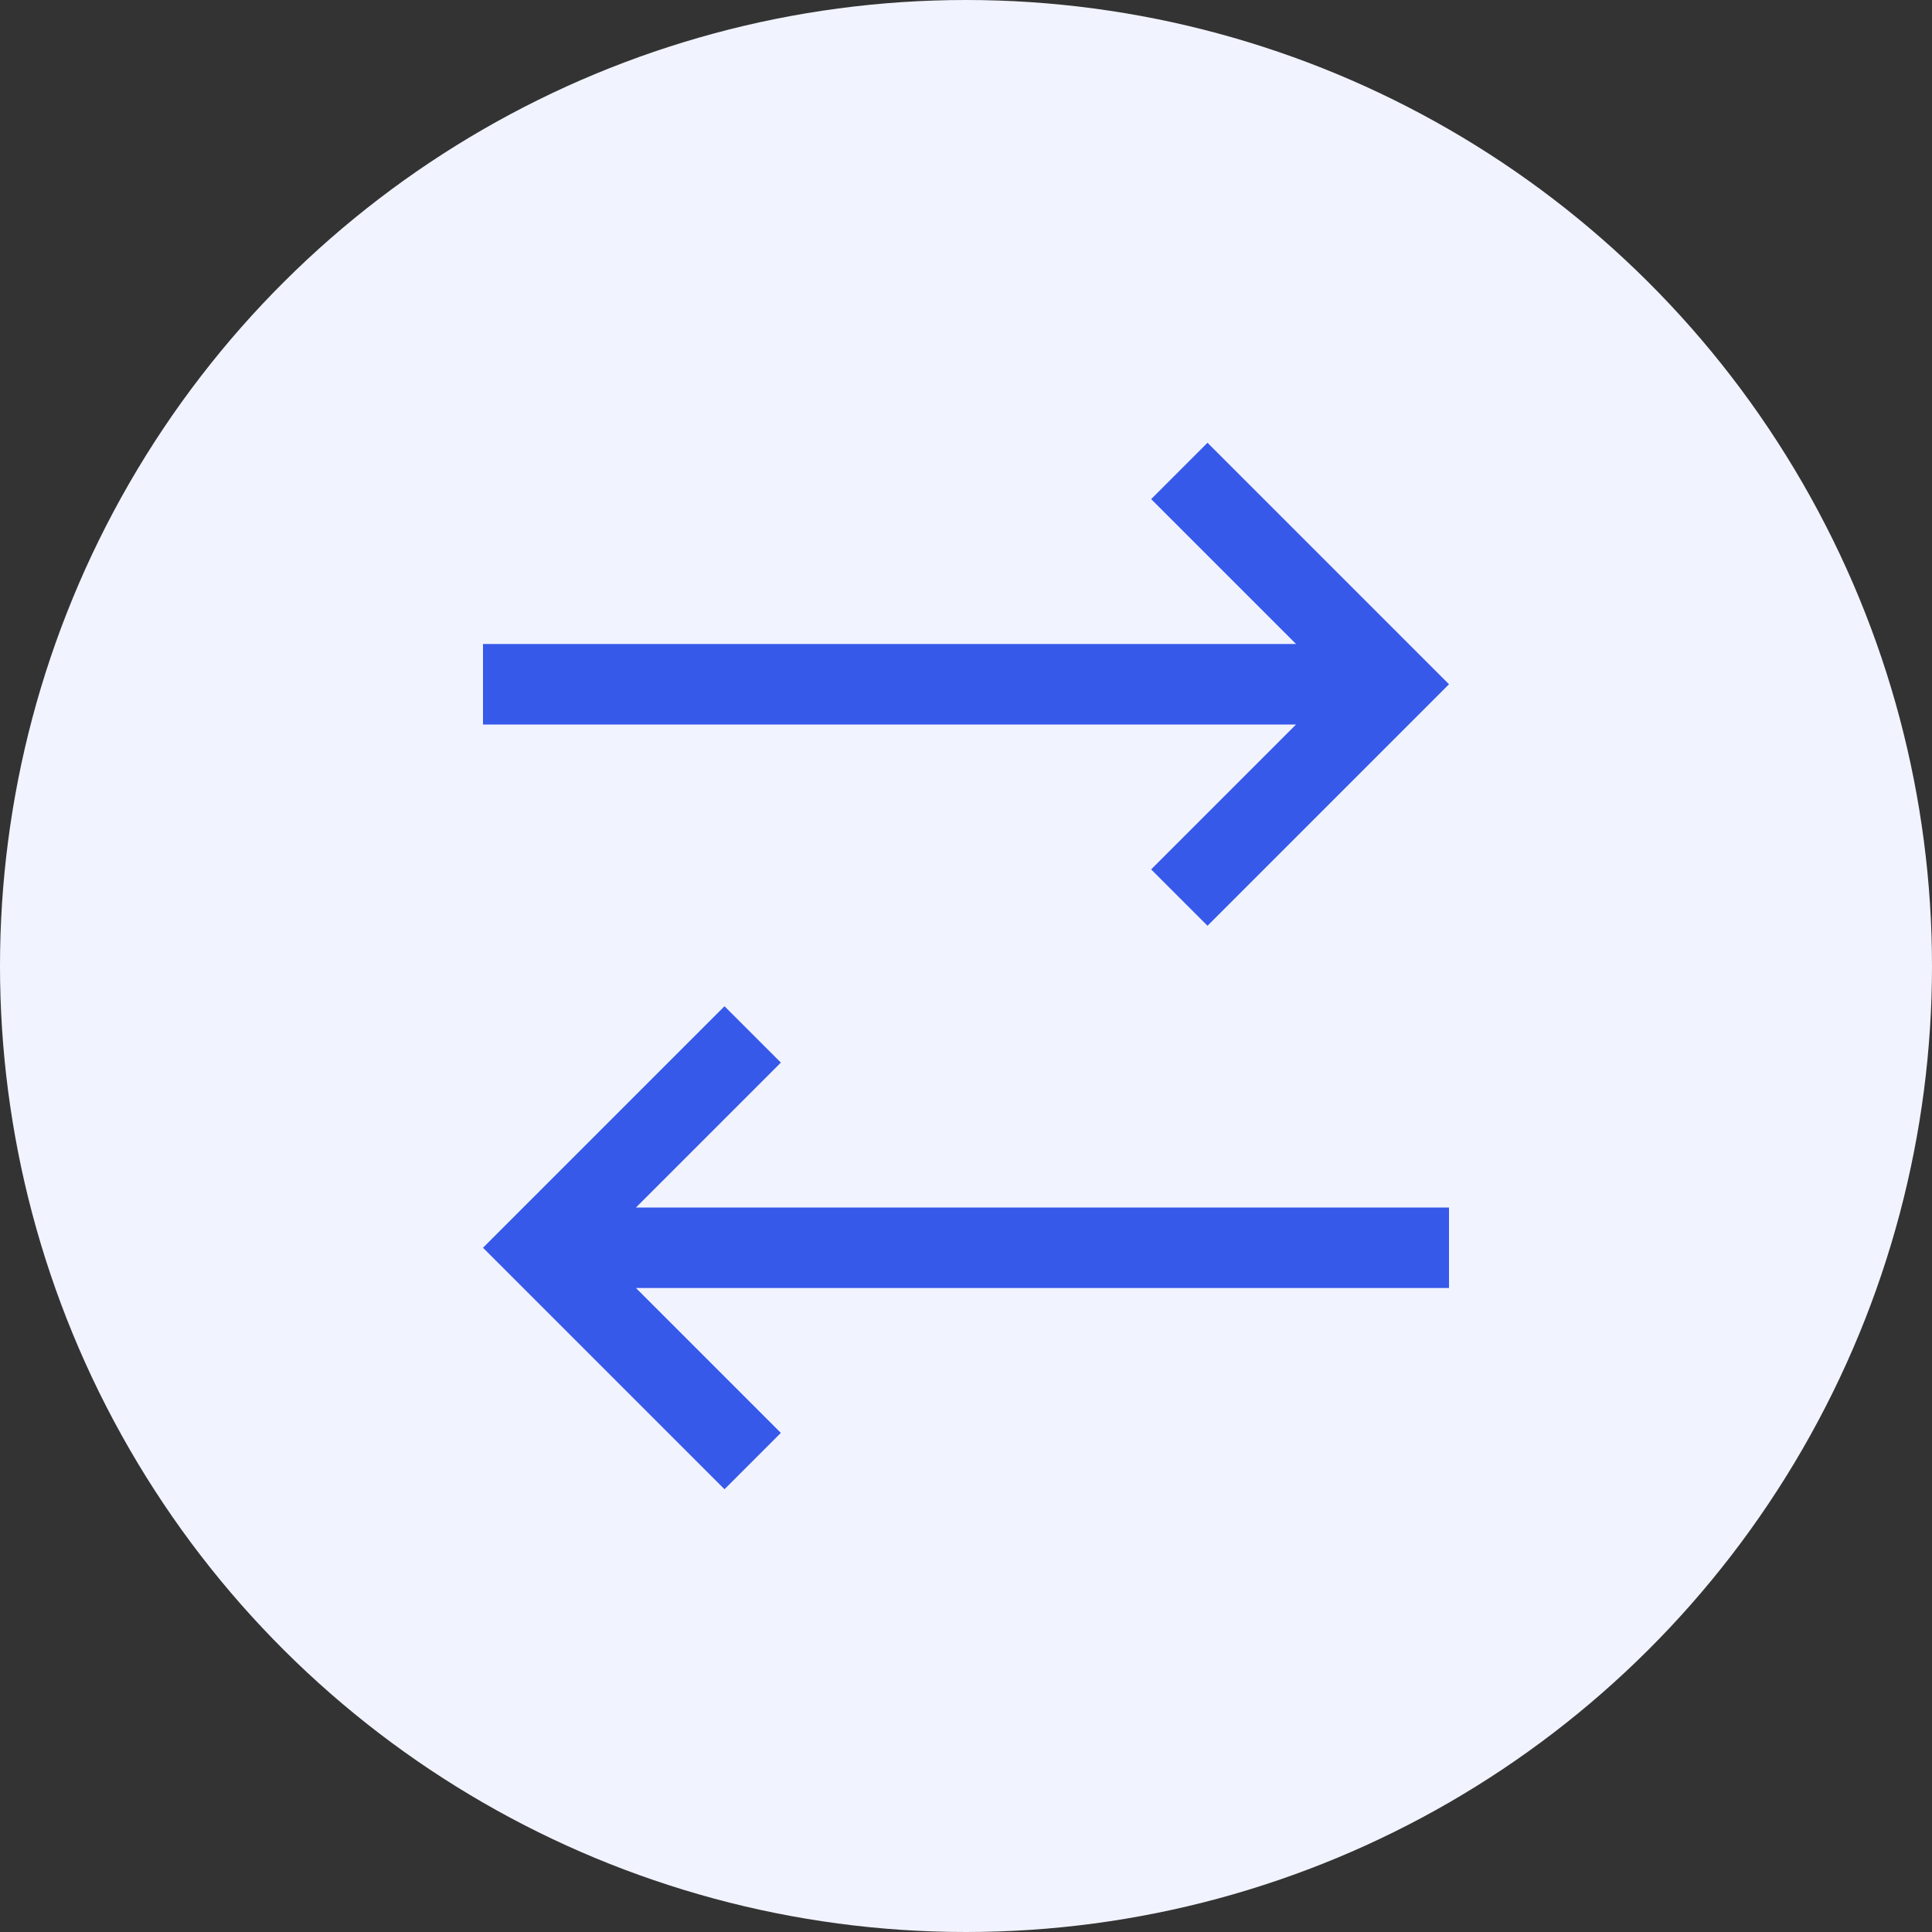 <svg xmlns="http://www.w3.org/2000/svg" width="24" height="24" viewBox="0 0 24 24">
  <rect x="0" y="0" width="24" height="24" fill="#333333" stroke="none"/>
  <g id="Group_116" data-name="Group 116" transform="translate(454 -1164) rotate(90)">
    <circle id="Ellipse_6" data-name="Ellipse 6" cx="12" cy="12" r="12" transform="translate(1164 430)" fill="#f1f3ff"/>
    <g id="arrows--vertical" transform="translate(1168 434)">
      <path id="Path_298" data-name="Path 298" d="M22.3,12.3l-1.8,1.8V4h-1V14.1l-1.8-1.8L17,13l3,3,3-3Z" transform="translate(-8.5 -2)" fill="#3659ea"/>
      <path id="Path_299" data-name="Path 299" d="M6,4,3,7l.7.7L5.5,5.9V16h1V5.9L8.3,7.7,9,7Z" transform="translate(-1.5 -2)" fill="#3659ea"/>
      <rect id="_Transparent_Rectangle_" width="16" height="16" fill="none"/>
    </g>
  </g>
</svg>
